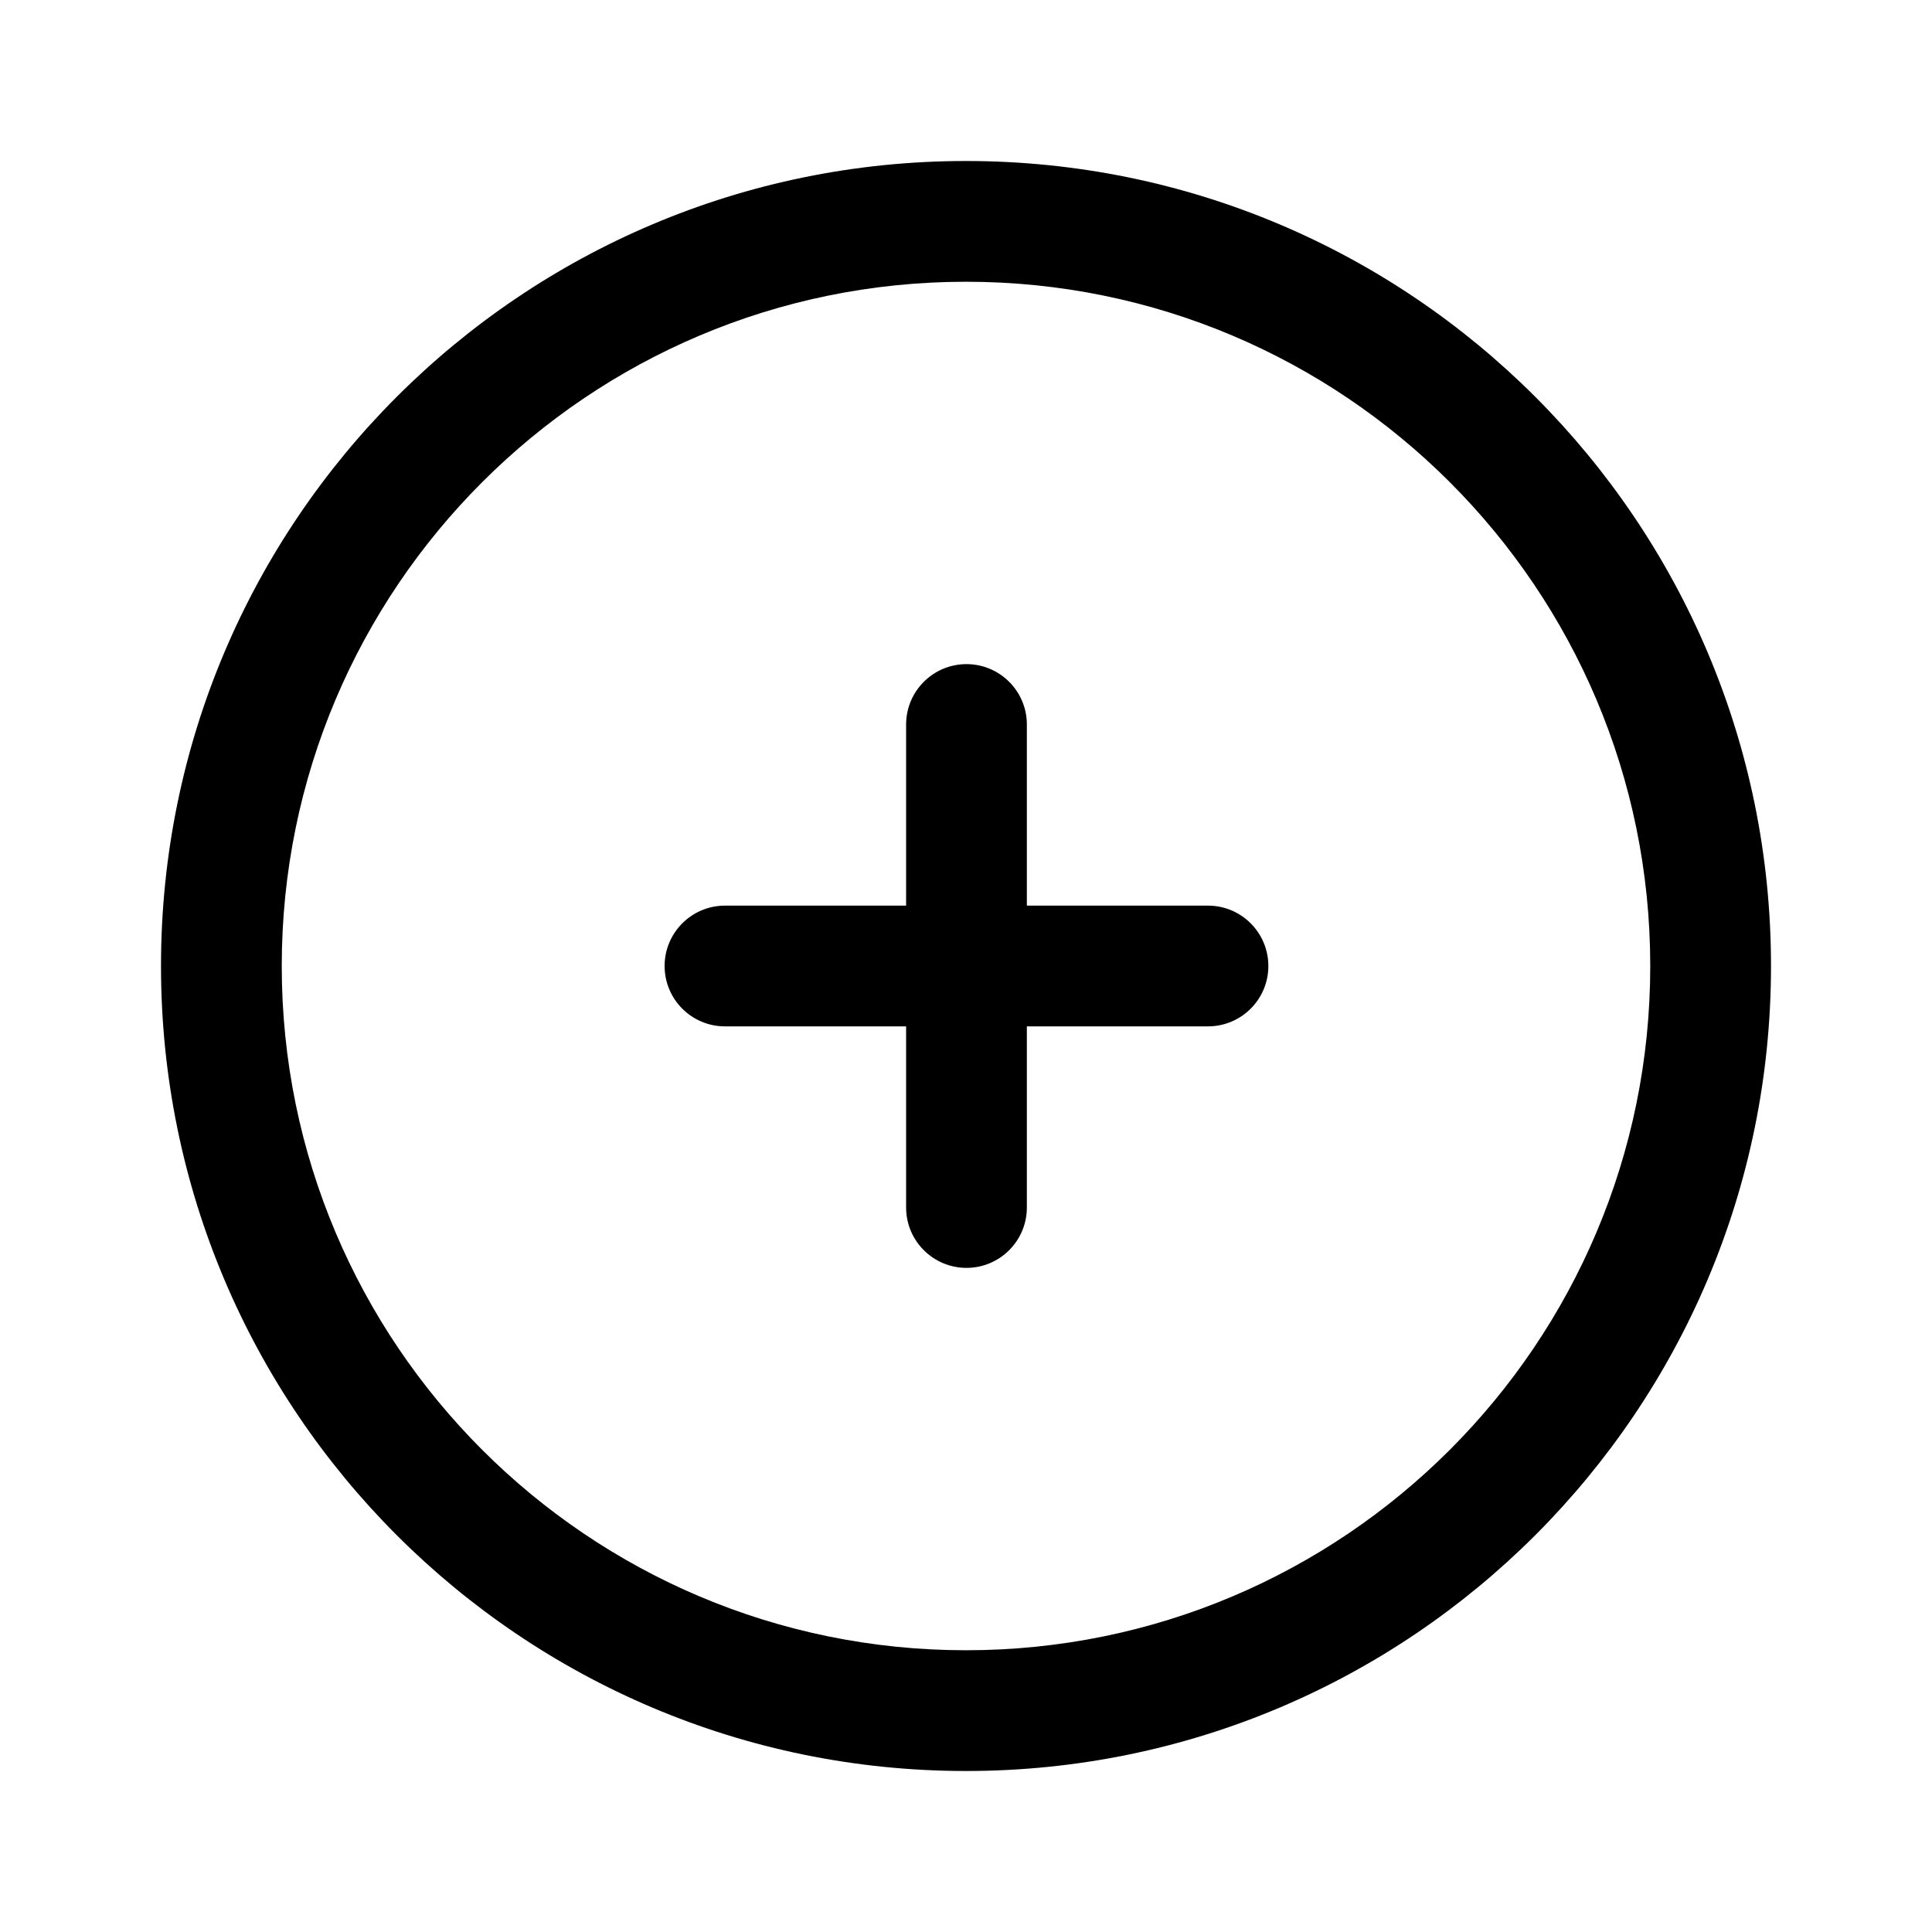 <svg width="24" height="24" viewBox="0 0 24 24" fill="none" xmlns="http://www.w3.org/2000/svg">
<path fill-rule="evenodd" clip-rule="evenodd" d="M12 20.5C16.694 20.5 20.5 16.694 20.5 12C20.5 7.306 16.694 3.5 12 3.5C7.306 3.5 3.5 7.306 3.5 12C3.5 16.694 7.306 20.5 12 20.5ZM12 22C17.523 22 22 17.523 22 12C22 6.477 17.523 2 12 2C6.477 2 2 6.477 2 12C2 17.523 6.477 22 12 22ZM8.256 12C8.256 11.586 8.592 11.25 9.006 11.25H11.256V9C11.256 8.586 11.592 8.25 12.006 8.25C12.42 8.25 12.756 8.586 12.756 9V11.25H15.006C15.42 11.25 15.756 11.586 15.756 12C15.756 12.414 15.42 12.75 15.006 12.75H12.756V15C12.756 15.414 12.42 15.75 12.006 15.75C11.592 15.75 11.256 15.414 11.256 15V12.75H9.006C8.592 12.75 8.256 12.414 8.256 12Z" fill="currentColor"/>
</svg>
